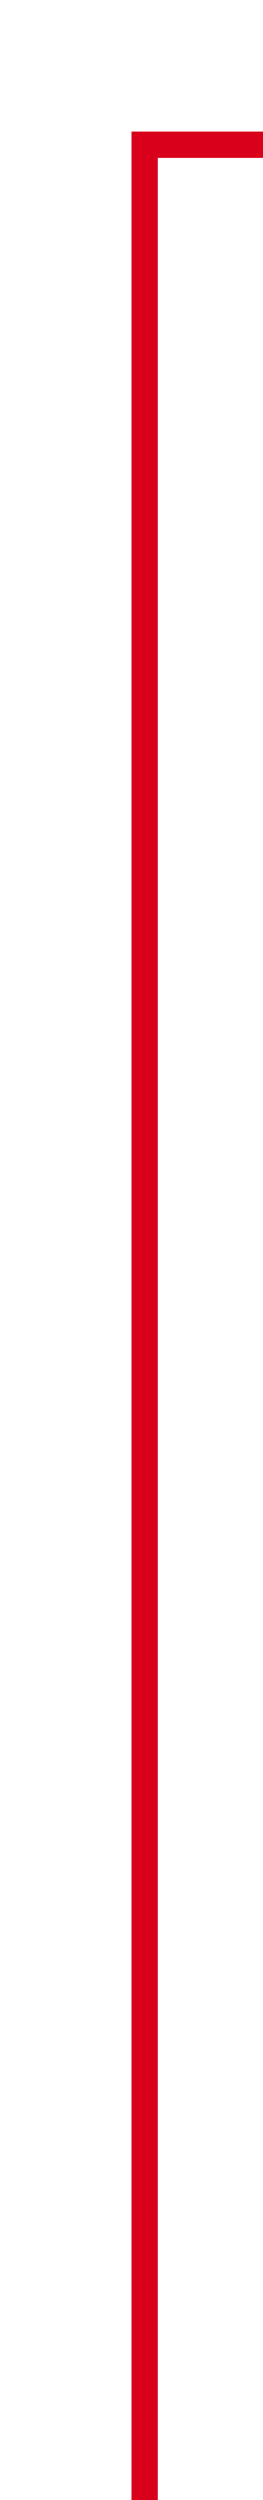 ﻿<?xml version="1.0" encoding="utf-8"?>
<svg version="1.1" xmlns:xlink="http://www.w3.org/1999/xlink" width="10px" height="95px" preserveAspectRatio="xMidYMin meet" viewBox="592 931  8 95" xmlns="http://www.w3.org/2000/svg">
  <path d="M 596.5 1027  L 596.5 936.5  L 1094.5 936.5  L 1094.5 1229.5  L 1105.5 1229.5  " stroke-width="1" stroke="#d9001b" fill="none" />
  <path d="M 602 1026  L 591 1026  L 591 1027  L 602 1027  L 602 1026  Z M 1104.5 1235.8  L 1110.5 1229.5  L 1104.5 1223.2  L 1104.5 1235.8  Z " fill-rule="nonzero" fill="#d9001b" stroke="none" />
</svg>